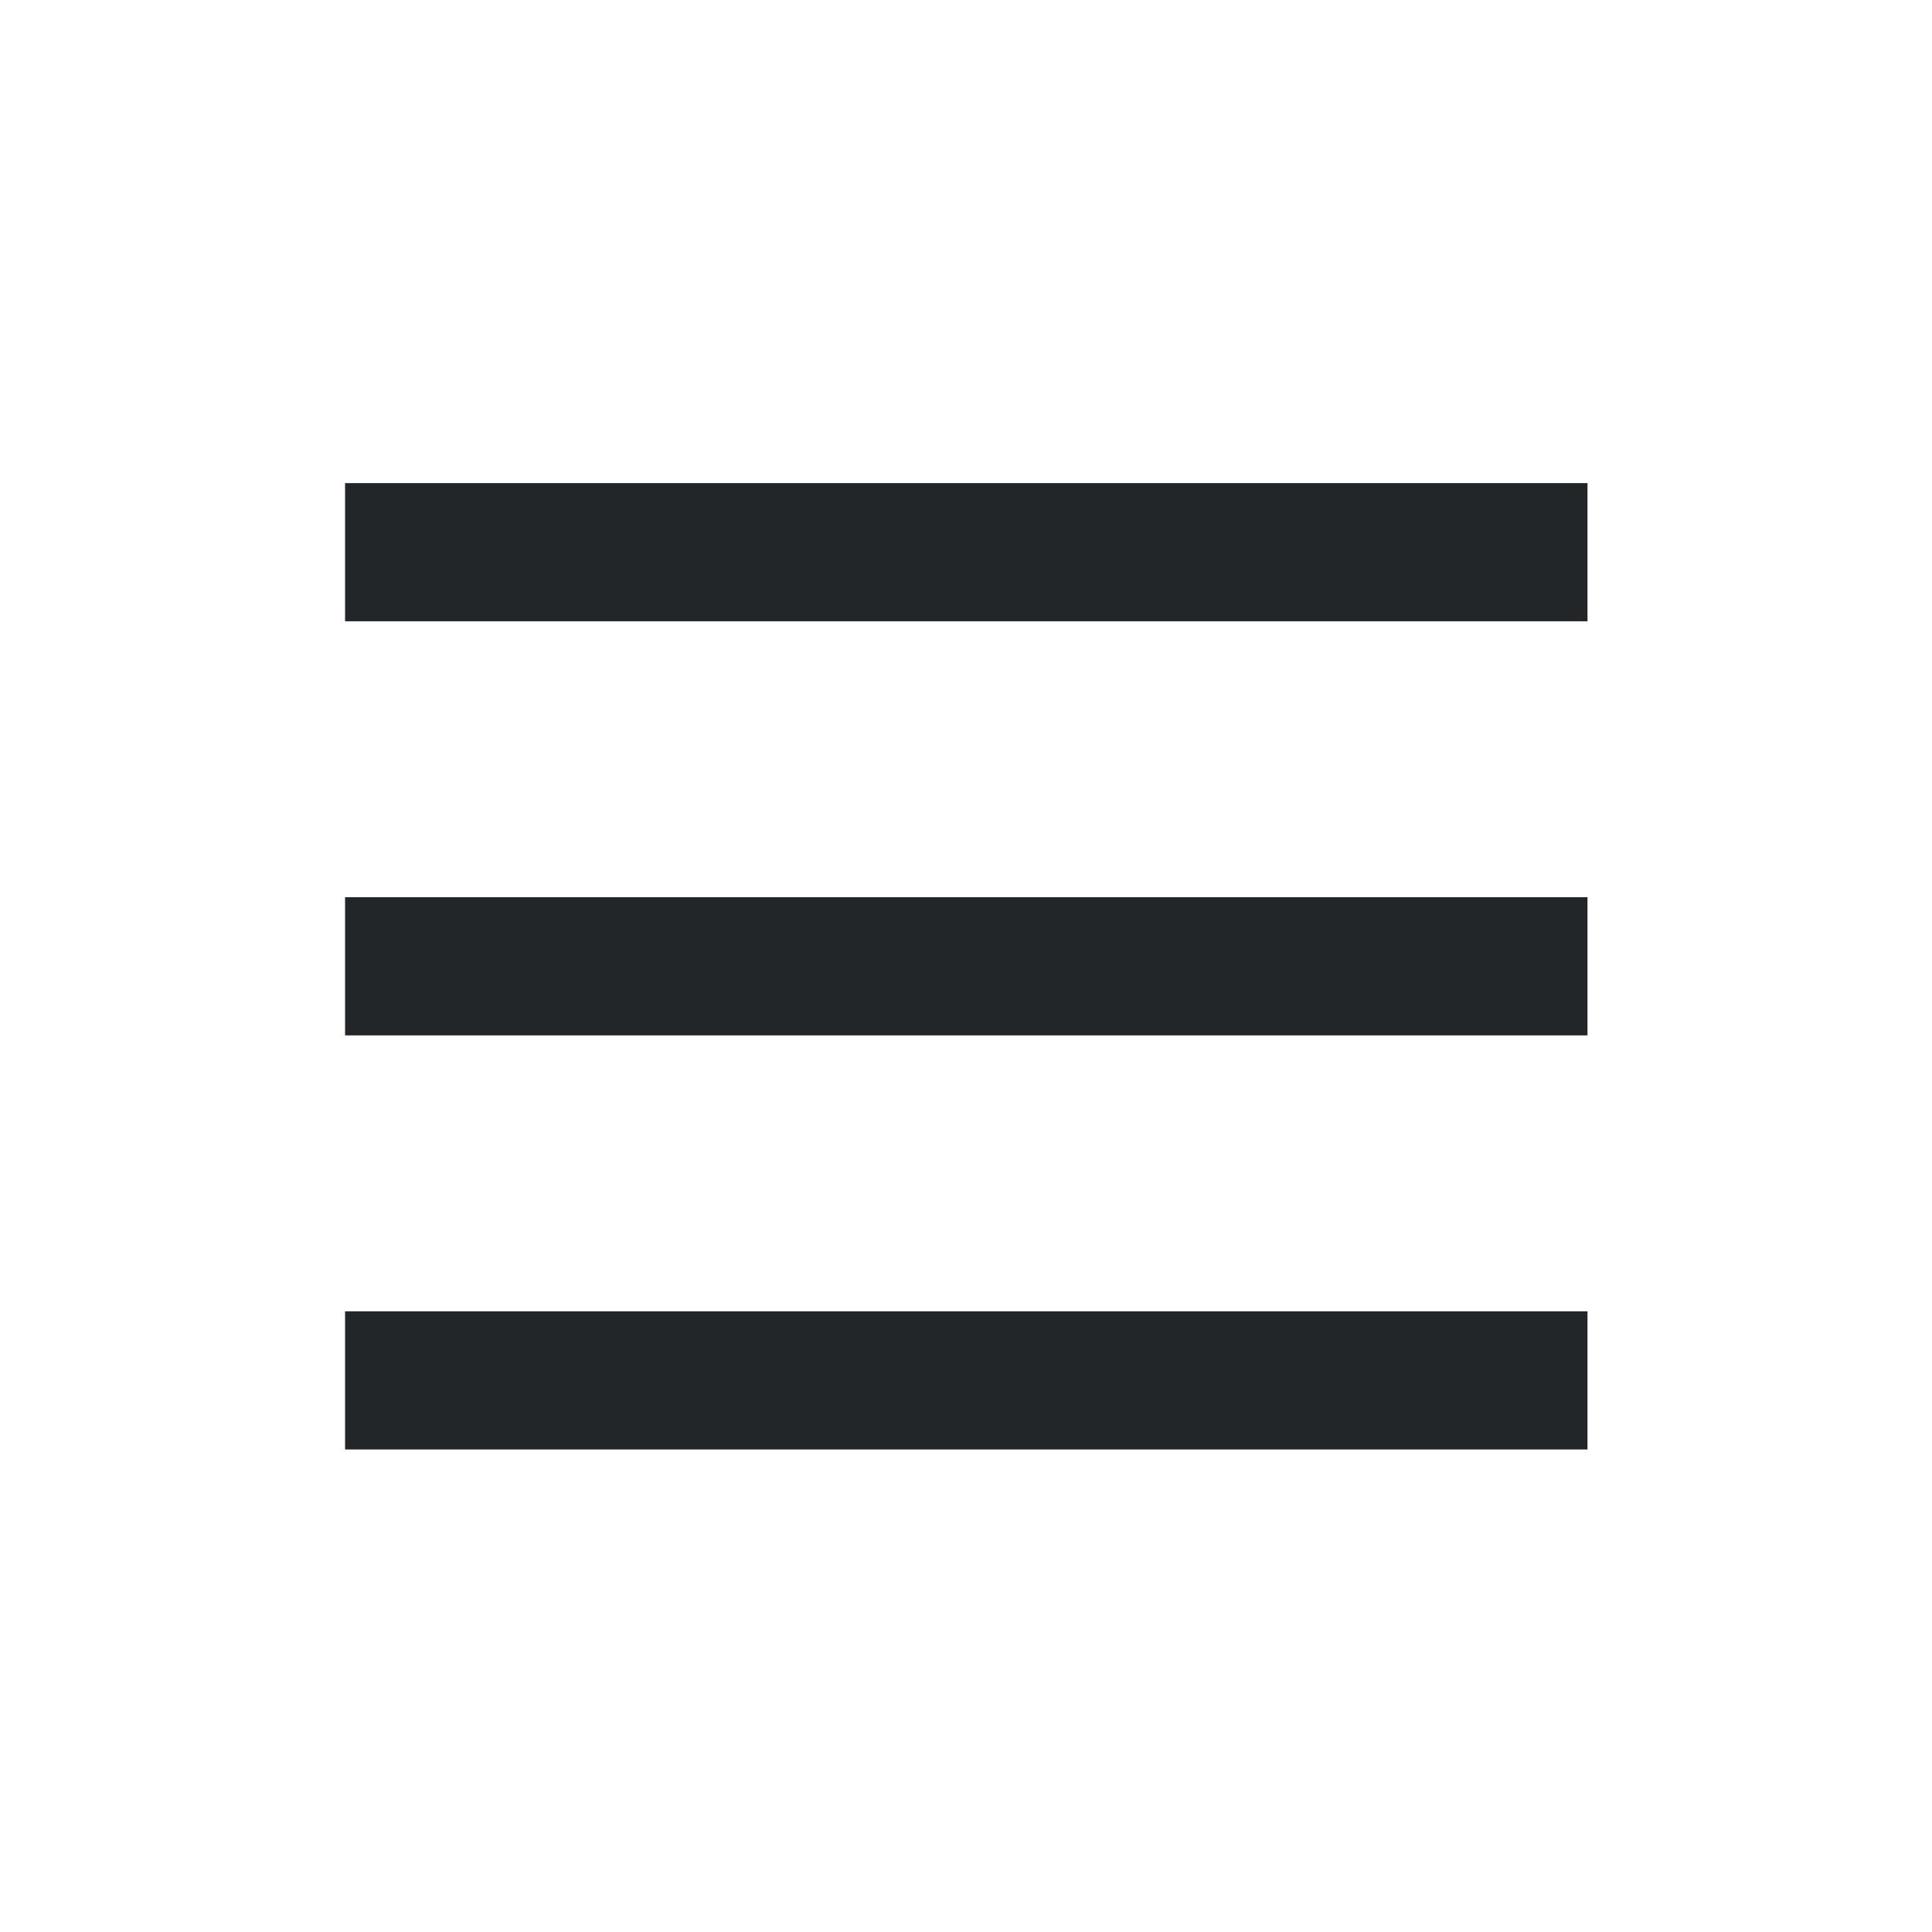 <?xml version='1.0' encoding='UTF-8' standalone='no'?>
<svg version="1.2" xmlns:xlink="http://www.w3.org/1999/xlink" viewBox="0 0 28 28" xmlns="http://www.w3.org/2000/svg" width="5.927mm" height="5.927mm" baseProfile="tiny">
    <style id="current-color-scheme" type="text/css">.ColorScheme-Text {color:#232629;}</style>
    <title>Qt SVG Document</title>
    <desc>Auto-generated by Klassy window decoration</desc>
    <defs/>
    <g stroke-linejoin="bevel" stroke-linecap="square" fill="none" stroke-width="1" stroke="black" fill-rule="evenodd">
        <g font-weight="400" class="ColorScheme-Text" font-size="16.667" fill="currentColor" transform="matrix(1.556,0,0,1.556,0,1)" font-style="normal" stroke="none" font-family="Noto Sans" fill-opacity="1">
            <path vector-effect="none" fill-rule="nonzero" d="M3.214,3.857 L14.786,3.857 L14.786,5.144 L3.214,5.144 L3.214,3.857"/>
        </g>
        <g font-weight="400" class="ColorScheme-Text" font-size="16.667" fill="currentColor" transform="matrix(1.556,0,0,1.556,0,1)" font-style="normal" stroke="none" font-family="Noto Sans" fill-opacity="1">
            <path vector-effect="none" fill-rule="nonzero" d="M3.214,7.714 L14.786,7.714 L14.786,9.001 L3.214,9.001 L3.214,7.714"/>
        </g>
        <g font-weight="400" class="ColorScheme-Text" font-size="16.667" fill="currentColor" transform="matrix(1.556,0,0,1.556,0,1)" font-style="normal" stroke="none" font-family="Noto Sans" fill-opacity="1">
            <path vector-effect="none" fill-rule="nonzero" d="M3.214,11.571 L14.786,11.571 L14.786,12.858 L3.214,12.858 L3.214,11.571"/>
        </g>
    </g>
</svg>
